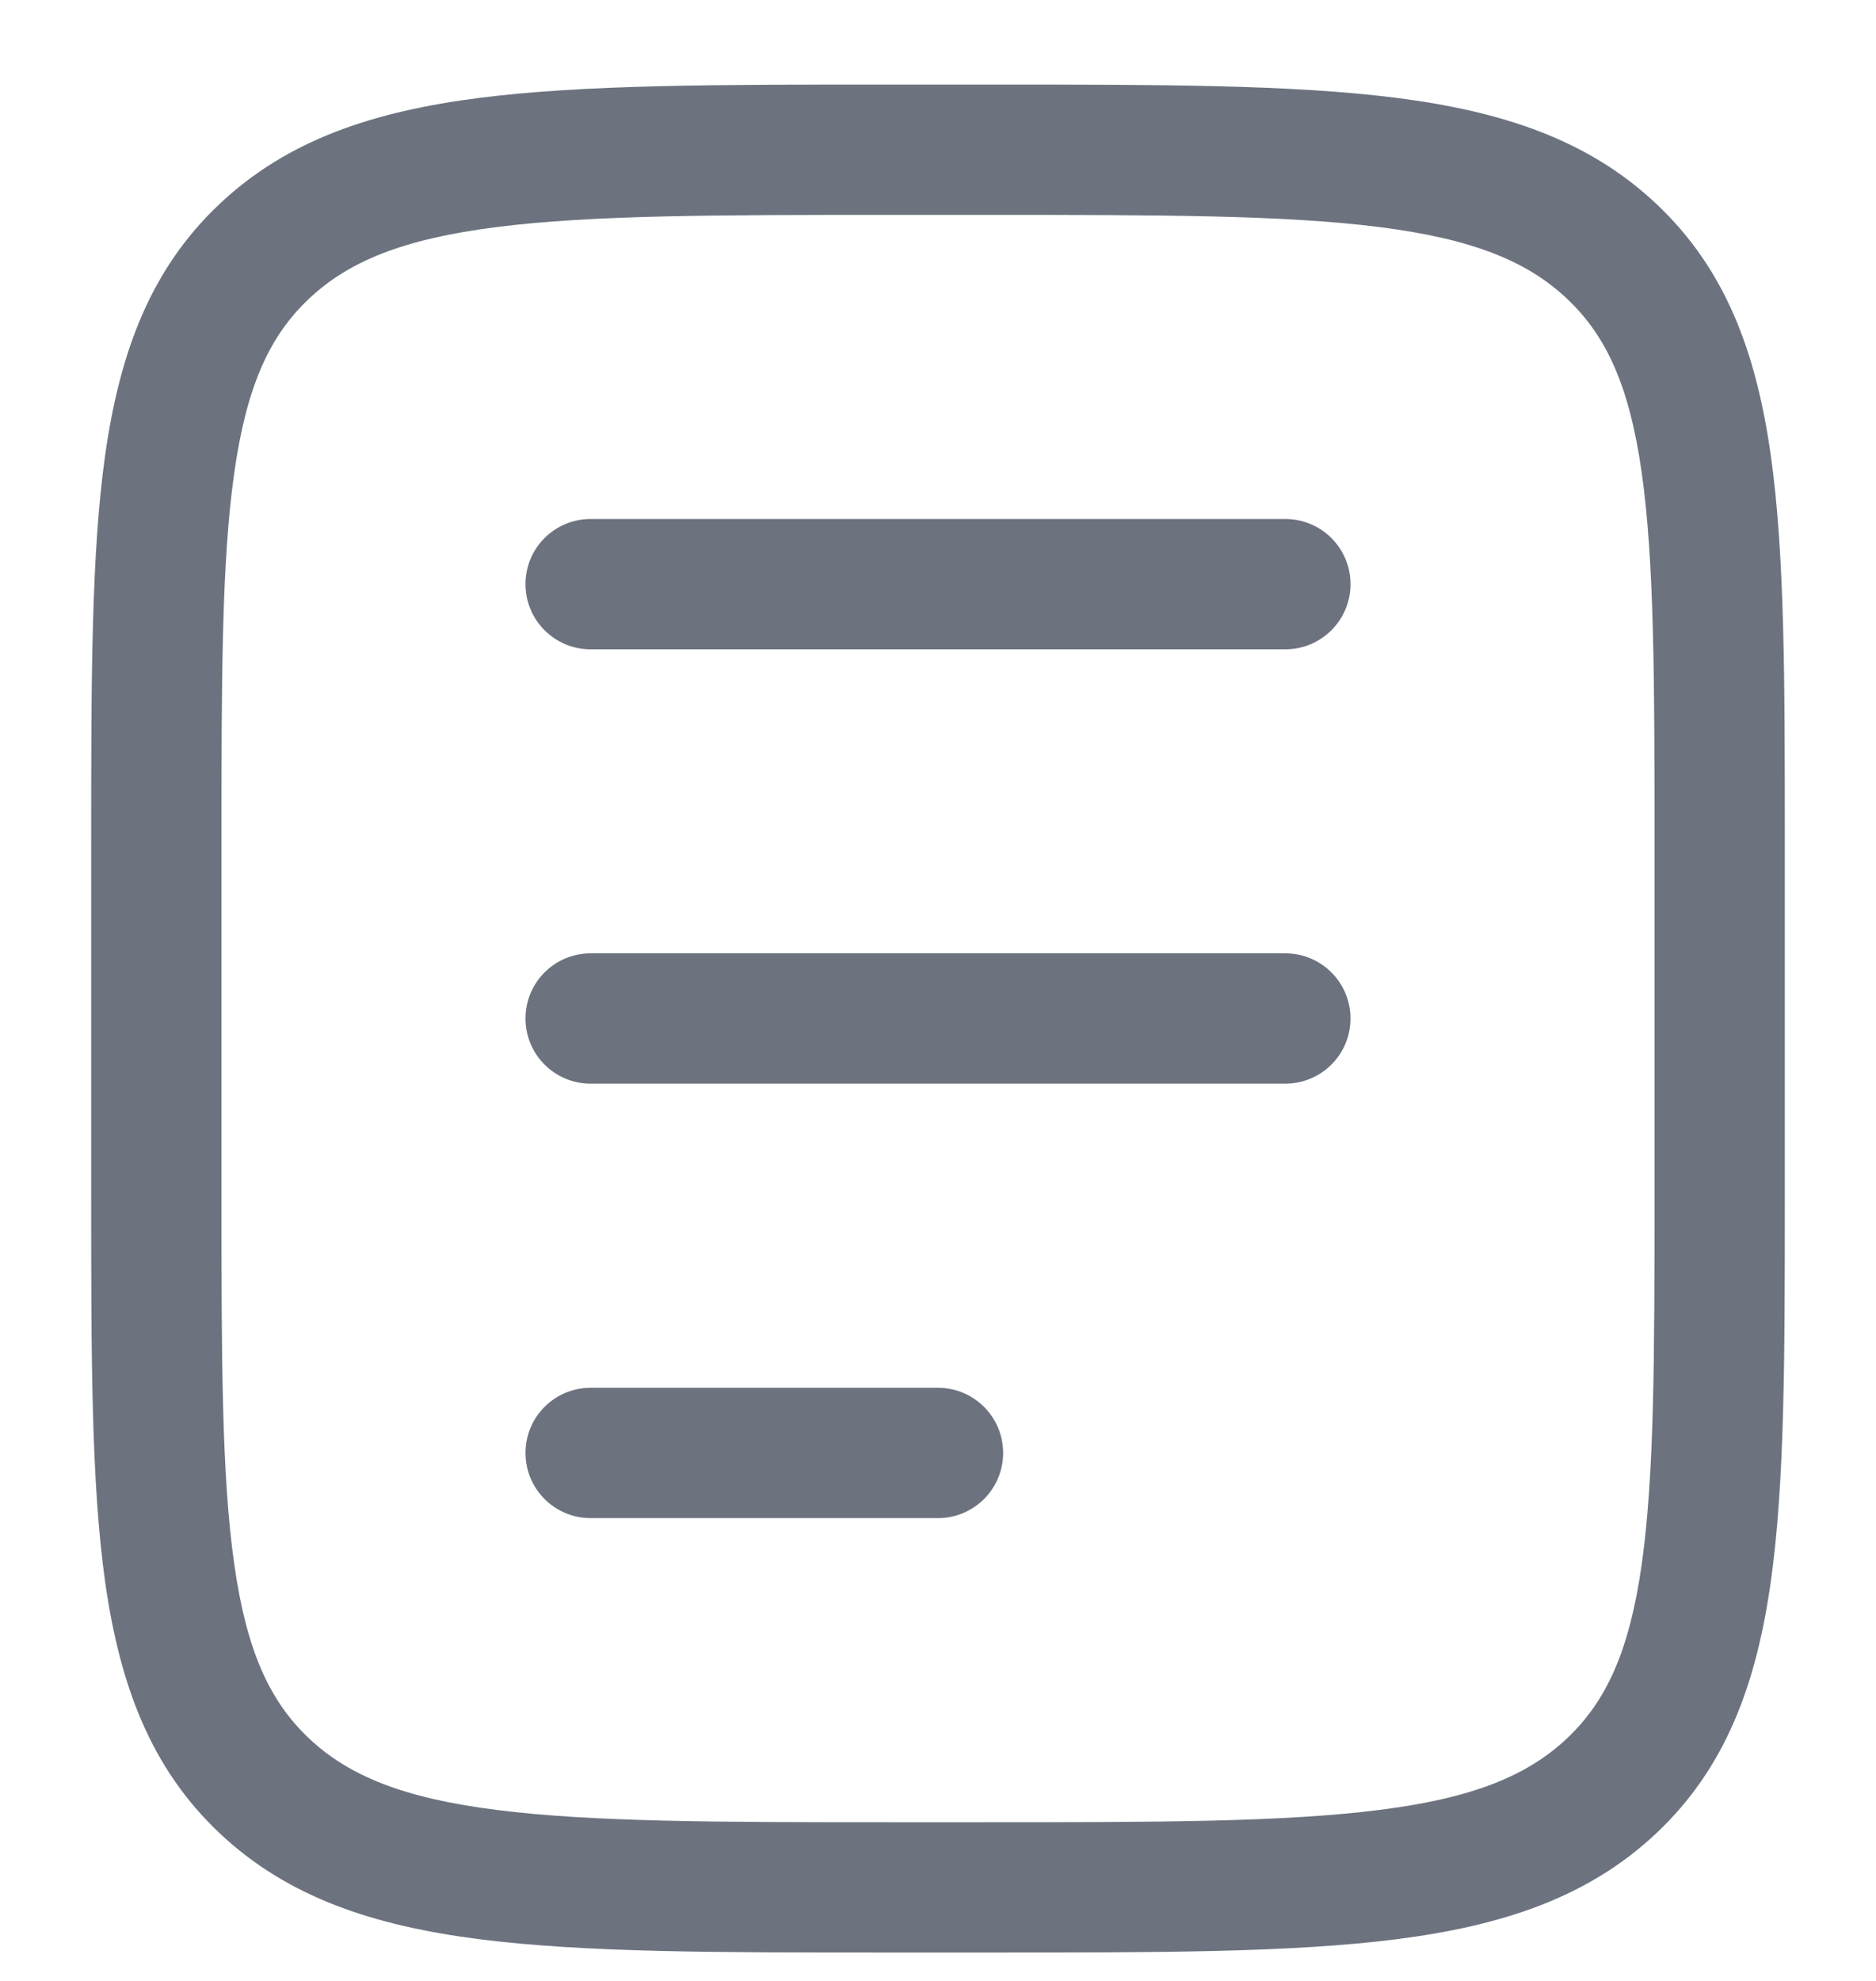 <svg width="18" height="19" viewBox="0 0 18 19" fill="none" xmlns="http://www.w3.org/2000/svg">
<path d="M5.667 4.978C5.321 4.978 5.042 5.257 5.042 5.603C5.042 5.948 5.321 6.228 5.667 6.228H12.333C12.678 6.228 12.958 5.948 12.958 5.603C12.958 5.257 12.678 4.978 12.333 4.978H5.667Z" fill="#6C737F"/>
<path d="M5.042 9.769C5.042 9.424 5.321 9.144 5.667 9.144H12.333C12.678 9.144 12.958 9.424 12.958 9.769C12.958 10.114 12.678 10.394 12.333 10.394H5.667C5.321 10.394 5.042 10.114 5.042 9.769Z" fill="#6C737F"/>
<path d="M5.667 13.311C5.321 13.311 5.042 13.591 5.042 13.936C5.042 14.281 5.321 14.561 5.667 14.561H9C9.345 14.561 9.625 14.281 9.625 13.936C9.625 13.591 9.345 13.311 9 13.311H5.667Z" fill="#6C737F"/>
<path fill-rule="evenodd" clip-rule="evenodd" d="M9.486 0.811H8.514C6.888 0.811 5.608 0.811 4.607 0.938C3.583 1.068 2.758 1.341 2.105 1.958C1.446 2.58 1.151 3.373 1.01 4.357C0.875 5.309 0.875 6.524 0.875 8.053V11.485C0.875 13.015 0.875 14.23 1.01 15.182C1.151 16.165 1.446 16.959 2.105 17.581C2.758 18.198 3.583 18.471 4.607 18.601C5.608 18.728 6.888 18.728 8.514 18.728H9.486C11.112 18.728 12.392 18.728 13.393 18.601C14.417 18.471 15.242 18.198 15.895 17.581C16.554 16.959 16.849 16.165 16.989 15.182C17.125 14.23 17.125 13.015 17.125 11.485V8.053C17.125 6.524 17.125 5.309 16.989 4.357C16.849 3.373 16.554 2.58 15.895 1.958C15.242 1.341 14.417 1.068 13.393 0.938C12.392 0.811 11.112 0.811 9.486 0.811ZM2.963 2.867C3.343 2.507 3.867 2.292 4.765 2.178C5.677 2.062 6.878 2.061 8.559 2.061H9.441C11.122 2.061 12.323 2.062 13.235 2.178C14.133 2.292 14.657 2.507 15.037 2.867C15.412 3.221 15.634 3.701 15.752 4.533C15.873 5.387 15.875 6.513 15.875 8.103V11.436C15.875 13.026 15.873 14.152 15.752 15.005C15.634 15.837 15.412 16.317 15.037 16.672C14.657 17.031 14.133 17.247 13.235 17.36C12.323 17.476 11.122 17.478 9.441 17.478H8.559C6.878 17.478 5.677 17.476 4.765 17.36C3.867 17.247 3.343 17.031 2.963 16.672C2.588 16.317 2.366 15.837 2.248 15.005C2.126 14.152 2.125 13.026 2.125 11.436L2.125 8.103C2.125 6.513 2.126 5.387 2.248 4.533C2.366 3.701 2.588 3.221 2.963 2.867Z" fill="#6C737F"/>
</svg>
